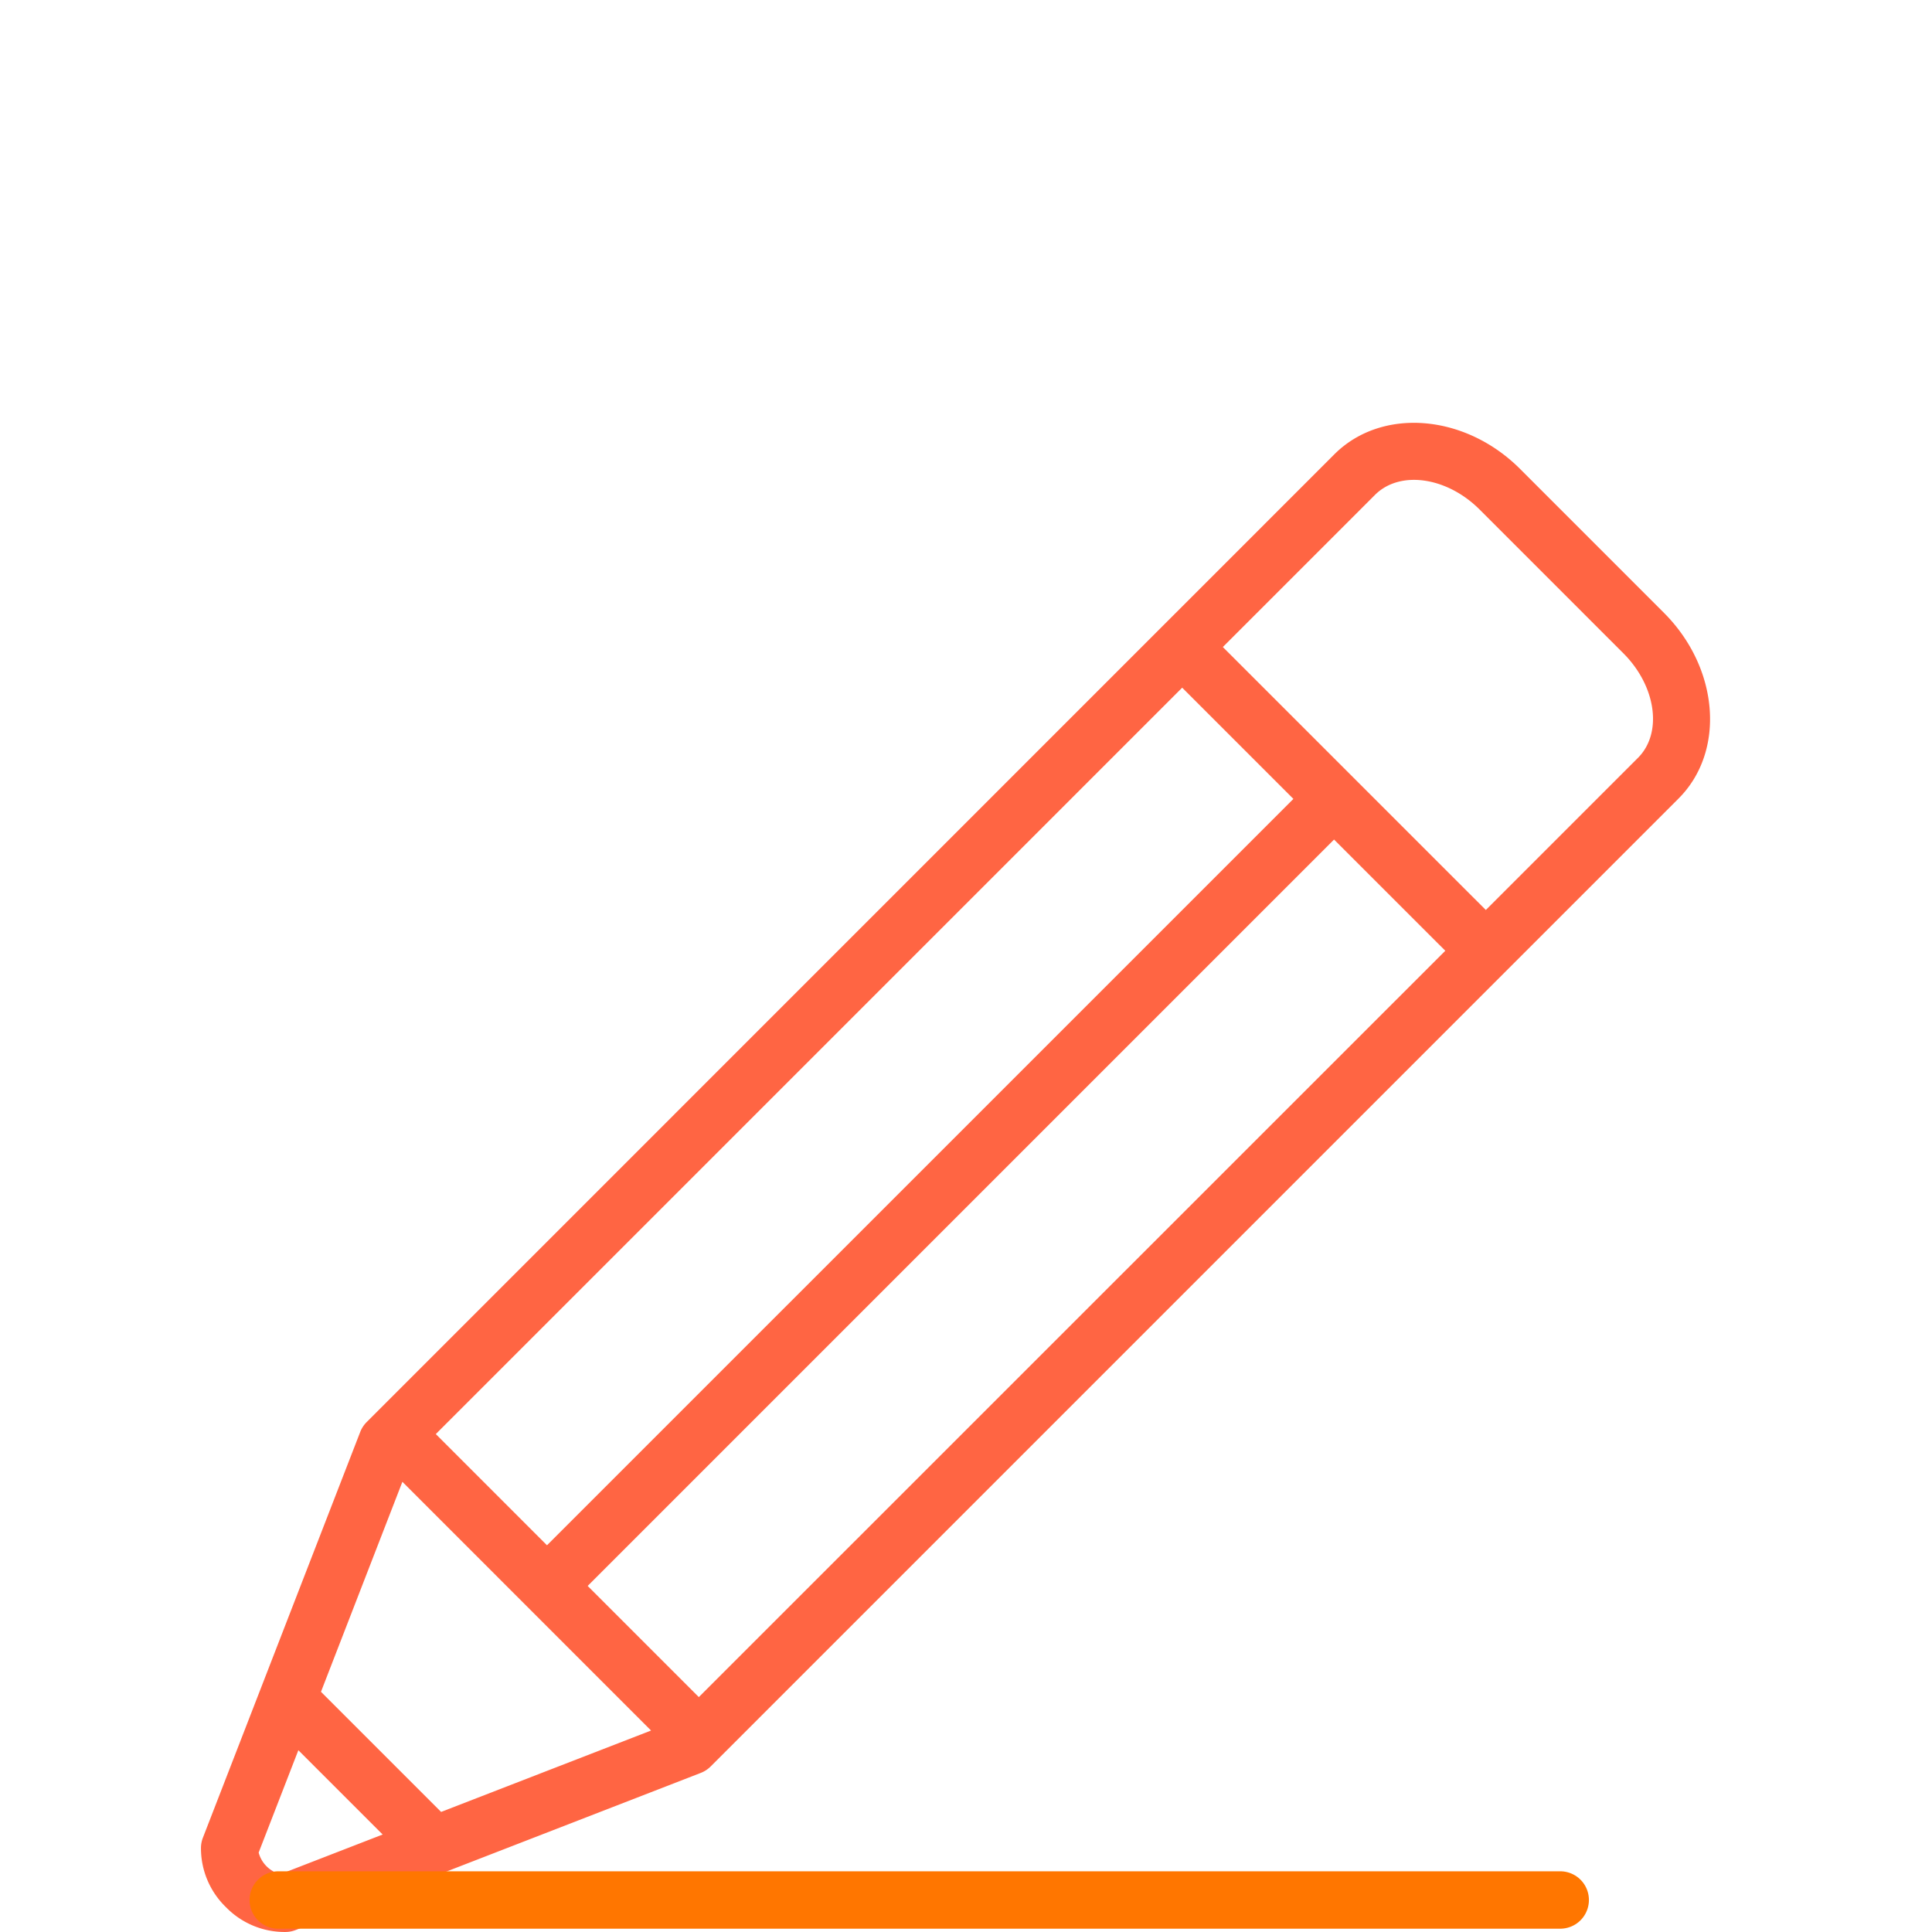 <svg xmlns="http://www.w3.org/2000/svg" width="67.3" height="67.3" viewBox="0 0 67.3 67.3">
  <g id="Group_80" data-name="Group 80" transform="translate(-3944 -6740)">
    <rect id="Rectangle_45" data-name="Rectangle 45" width="67.3" height="67.029" transform="translate(3944 6740)" fill="none"/>
    <g id="Group_79" data-name="Group 79" transform="translate(3951 6754.729)">
      <g id="Group_59" data-name="Group 59">
        <path id="Path_191" data-name="Path 191" d="M5.13,51.488A2.853,2.853,0,0,0,6,53.59H6a2.852,2.852,0,0,0,2.1.864,1,1,0,0,0,.324-.066L22.54,48.913a1,1,0,0,0,.343-.223L56.6,14.972c1.644-1.643,1.415-4.546-.509-6.47L51.08,3.49c-1.924-1.924-4.826-2.152-6.47-.509L10.9,36.694a1.011,1.011,0,0,0-.223.343L5.2,51.163A1.009,1.009,0,0,0,5.13,51.488Zm17.342-5.216L18.6,42.4l26-26,3.875,3.874Zm-5.289-5.288L13.31,37.11l26-26,3.874,3.874Zm3.625,6.453-7.313,2.835L9.31,46.088l2.836-7.315ZM7.139,51.689l1.383-3.566,2.937,2.936L7.892,52.442A1.065,1.065,0,0,1,7.139,51.689ZM49.666,4.9l5.012,5.012c1.144,1.144,1.373,2.778.509,3.642l-5.3,5.3L40.726,9.694l5.3-5.3C46.888,3.532,48.522,3.76,49.666,4.9Z" transform="translate(-5.129 -1.884)" fill="#ff6543"/>
      </g>
      <path id="Path_223" data-name="Path 223" d="M7.822,53.34H52.478" transform="translate(-5.129 -1.884)" fill="none" stroke="#ff7600" stroke-linecap="round" stroke-width="2"/>
    </g>
  </g>
</svg>
